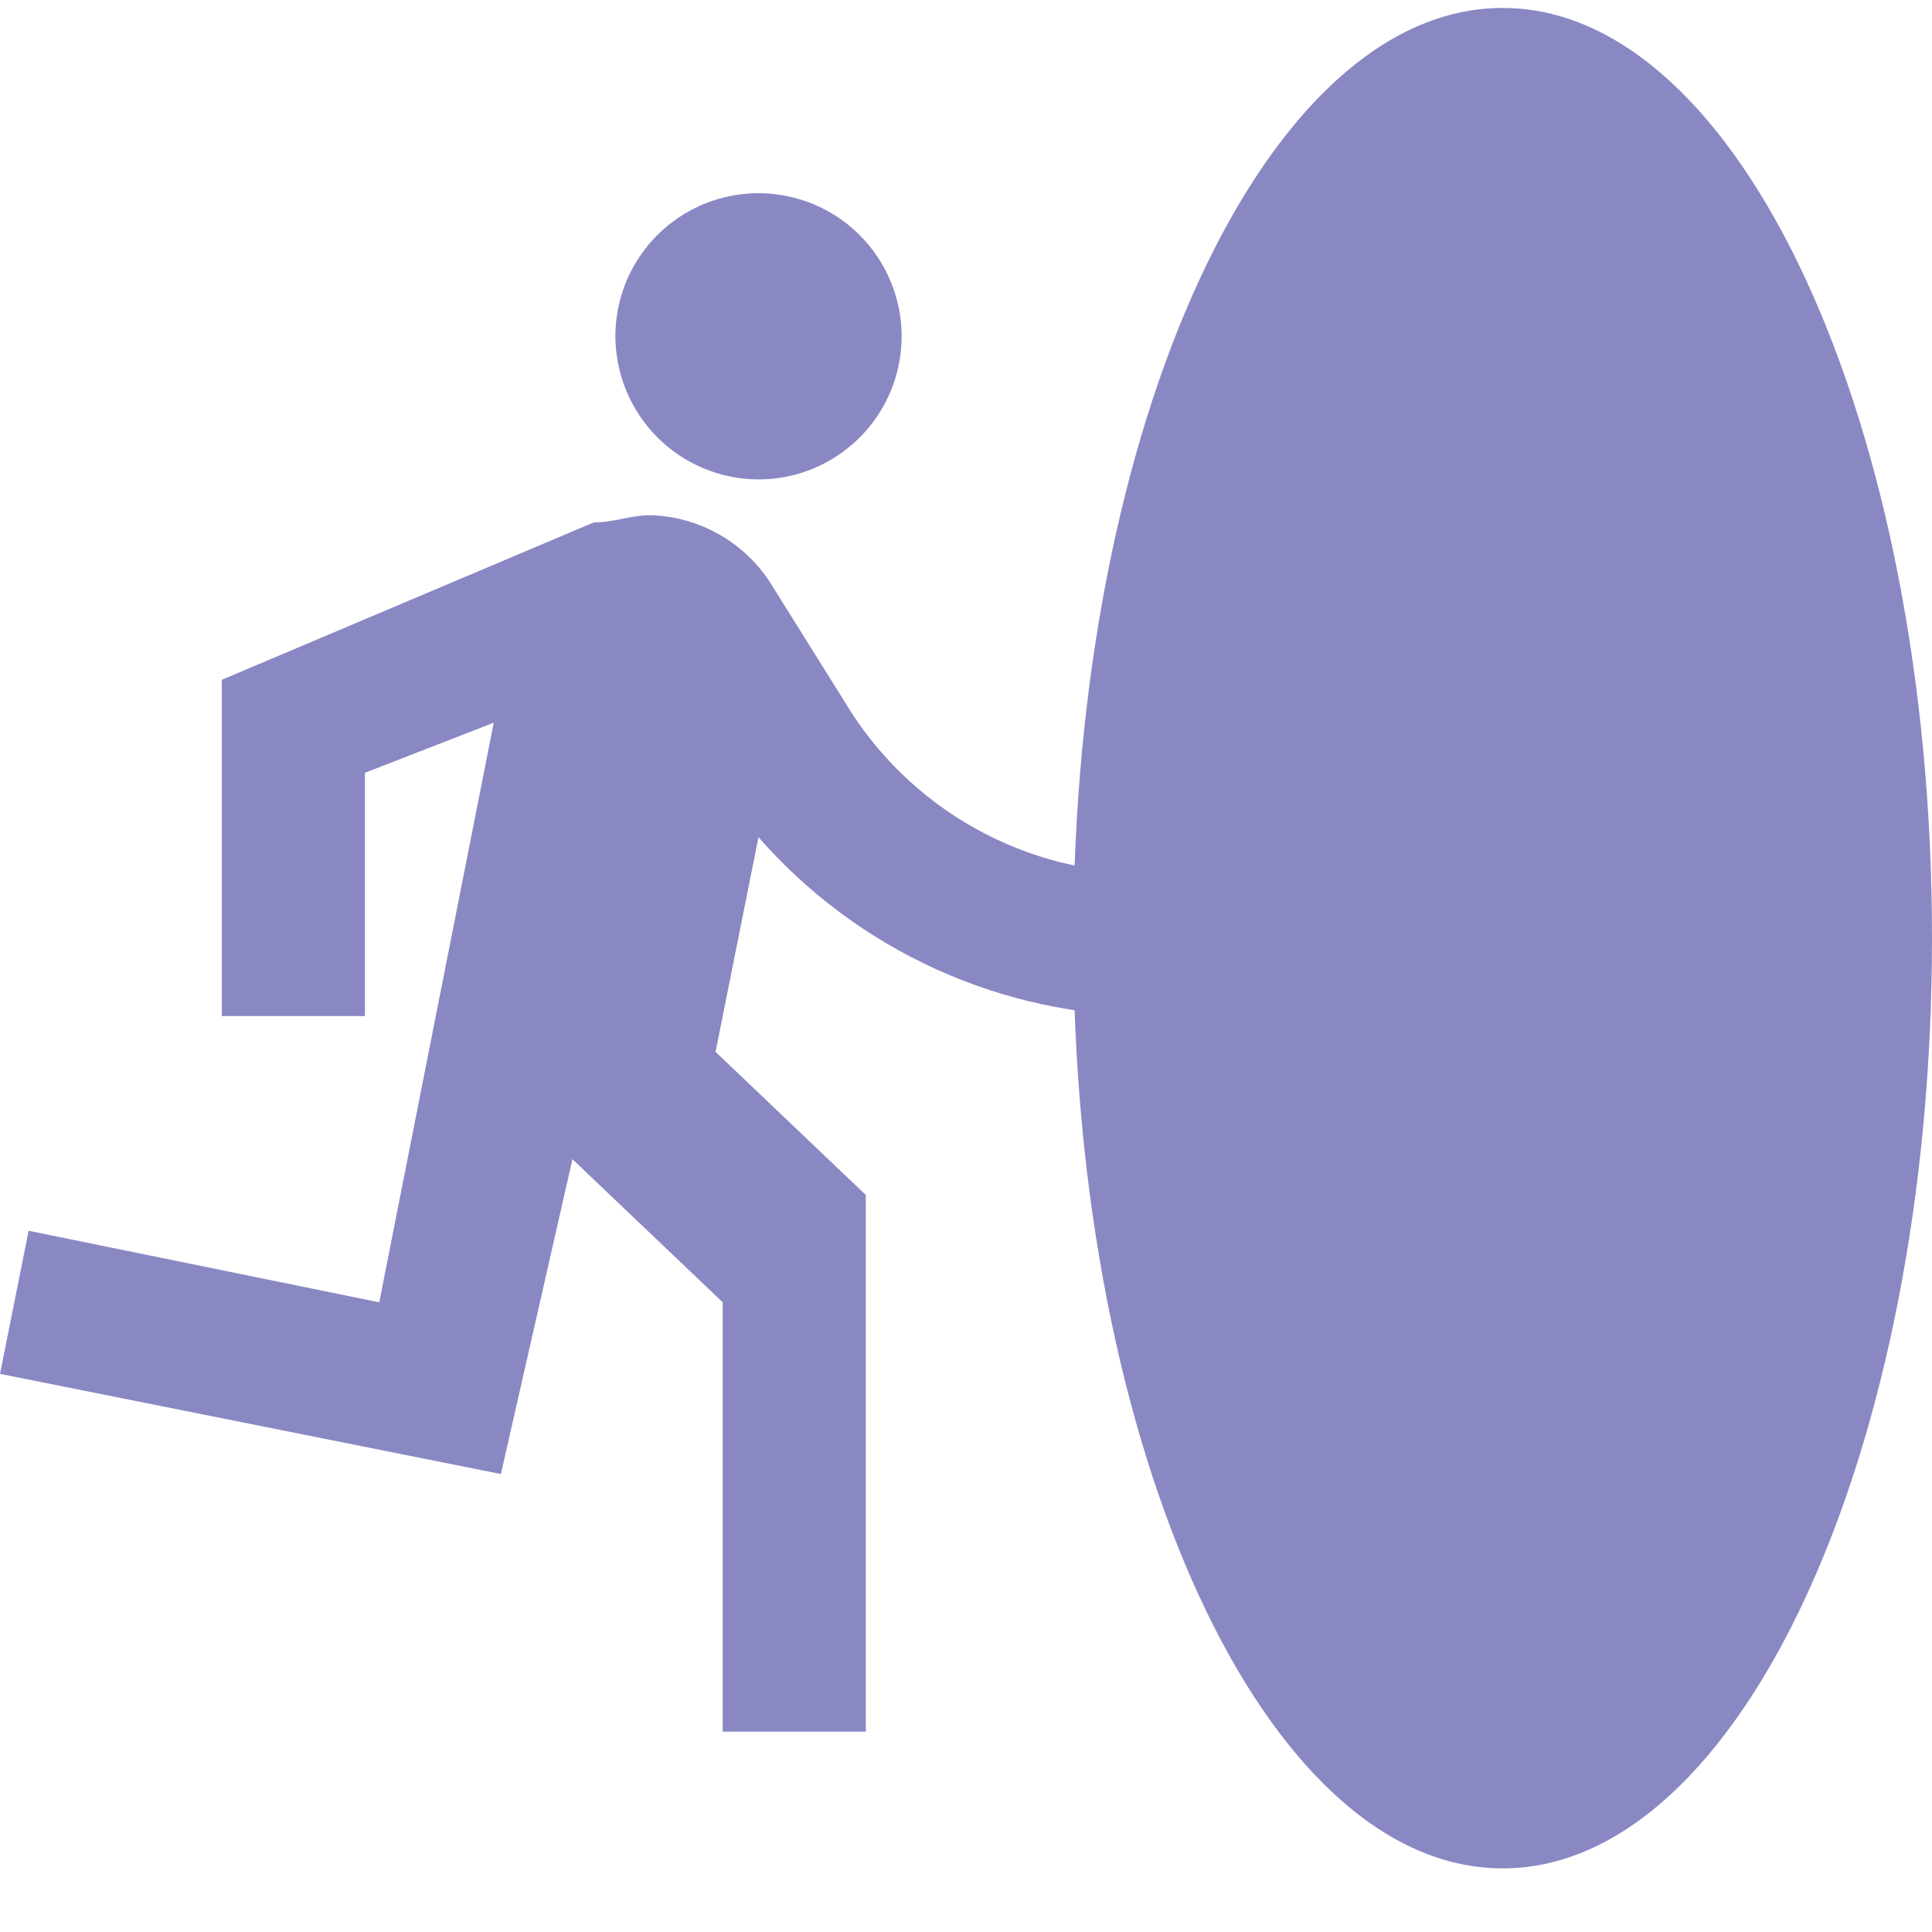 <svg width="27" height="27" viewBox="0 0 27 27" fill="none" xmlns="http://www.w3.org/2000/svg">
<path d="M10.6 6.7C10.996 6.7 11.382 6.583 11.711 6.363C12.04 6.143 12.296 5.831 12.448 5.466C12.599 5.1 12.639 4.698 12.562 4.31C12.484 3.922 12.294 3.566 12.014 3.286C11.735 3.006 11.378 2.816 10.99 2.739C10.602 2.661 10.2 2.701 9.835 2.852C9.469 3.004 9.157 3.26 8.937 3.589C8.717 3.918 8.6 4.305 8.6 4.7C8.602 5.23 8.813 5.738 9.188 6.113C9.562 6.487 10.07 6.699 10.6 6.7V6.7ZM7 20.6L8 16.2L10.1 18.2V24.2H12.1V16.7L10 14.7L10.6 11.7C11.286 12.484 12.132 13.113 13.08 13.544C14.029 13.975 15.058 14.199 16.1 14.2V12.2C15.236 12.213 14.383 11.998 13.628 11.577C12.873 11.156 12.243 10.543 11.8 9.8L10.8 8.2C10.623 7.905 10.374 7.658 10.077 7.484C9.78 7.309 9.444 7.212 9.1 7.2C8.8 7.2 8.6 7.3 8.3 7.3L3.1 9.5V14.2H5.1V10.8L6.9 10.1L5.3 18.2L0.4 17.2L0 19.2L7 20.6Z" fill="#8A88C3"/>
<path d="M21 26.111C24.314 26.111 27 20.291 27 13.111C27 5.932 24.314 0.111 21 0.111C17.686 0.111 15 5.932 15 13.111C15 20.291 17.686 26.111 21 26.111Z" fill="#8A88C3"/>
</svg>
